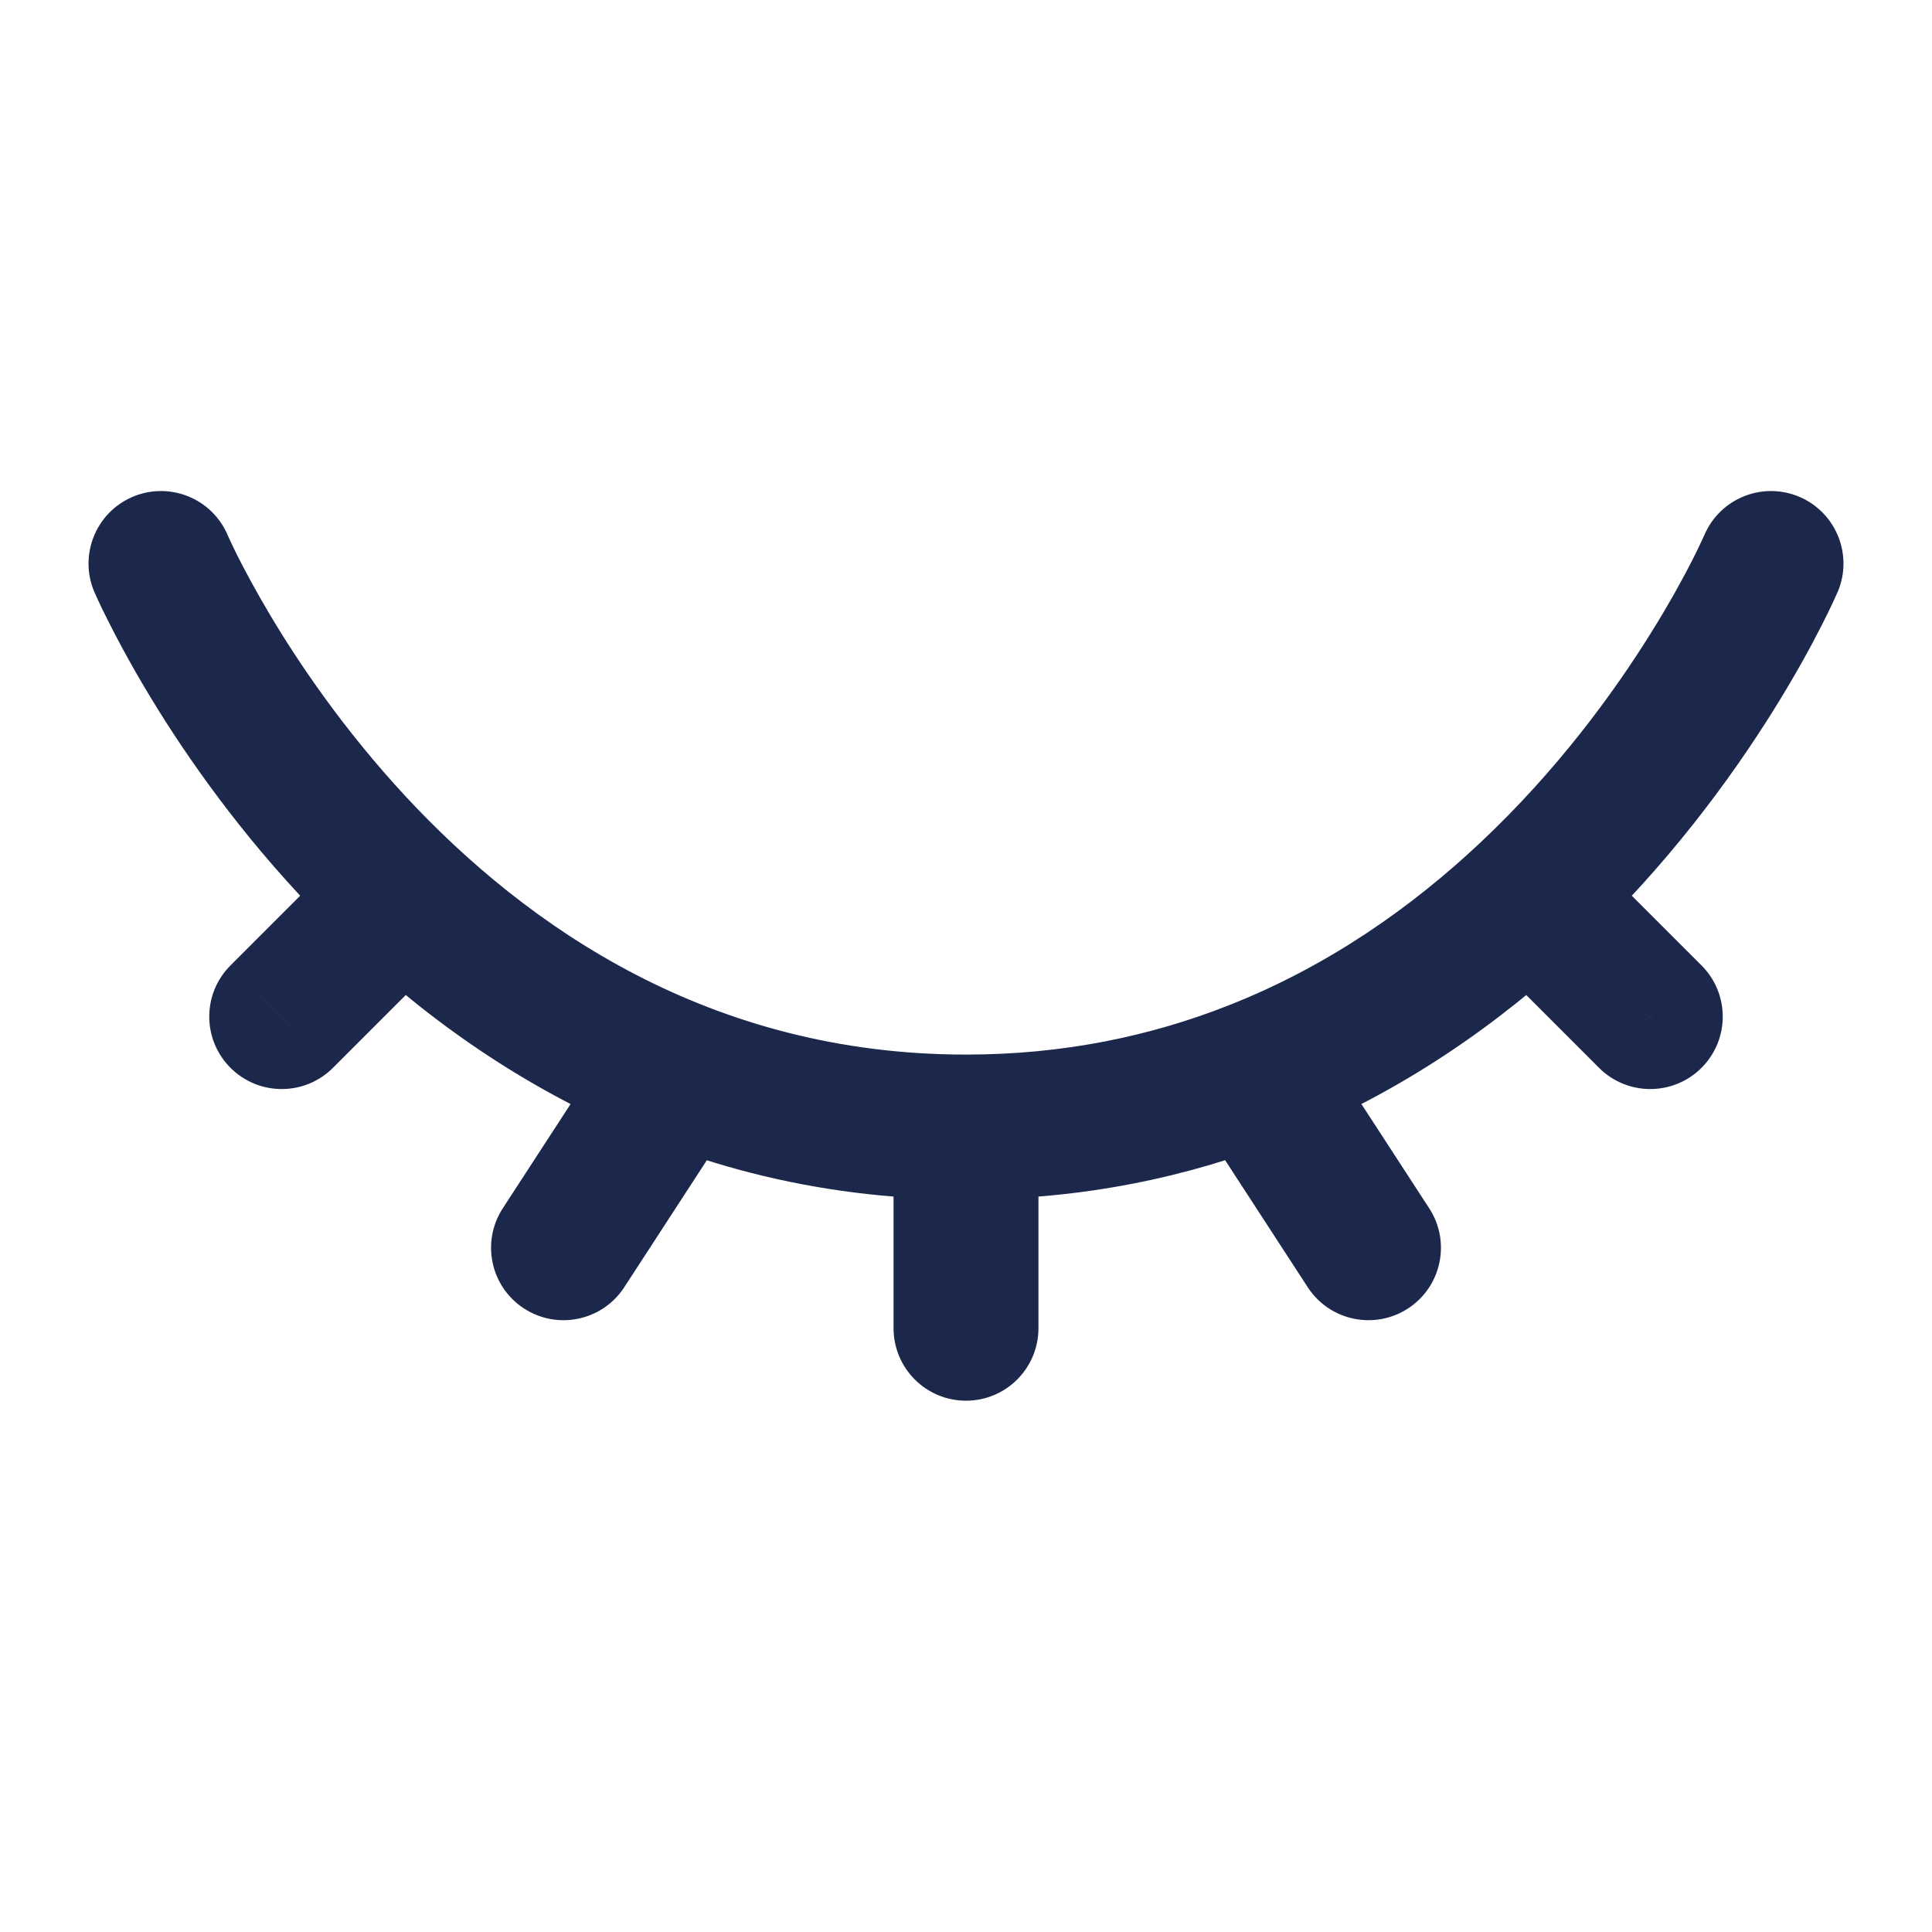 <svg width="20" height="20" viewBox="0 0 20 20" fill="none" xmlns="http://www.w3.org/2000/svg">
<path d="M2.356 5.538C2.193 5.157 1.752 4.981 1.371 5.144C0.991 5.307 0.814 5.748 0.977 6.129L2.356 5.538ZM12.989 11.107L12.715 10.409L12.989 11.107ZM7.639 11.516C7.865 11.169 7.767 10.704 7.42 10.479C7.073 10.253 6.608 10.351 6.382 10.698L7.639 11.516ZM5.205 12.508C4.979 12.855 5.077 13.319 5.424 13.545C5.771 13.771 6.236 13.673 6.462 13.326L5.205 12.508ZM19.023 6.129C19.186 5.748 19.009 5.307 18.629 5.144C18.248 4.981 17.807 5.157 17.644 5.538L19.023 6.129ZM15.833 9.274L15.32 8.727V8.727L15.833 9.274ZM16.553 11.054C16.846 11.347 17.321 11.347 17.614 11.054C17.907 10.761 17.907 10.287 17.614 9.994L16.553 11.054ZM9.25 13.75C9.25 14.164 9.586 14.5 10 14.5C10.414 14.5 10.75 14.164 10.75 13.75H9.25ZM13.538 13.326C13.764 13.673 14.229 13.771 14.576 13.545C14.923 13.319 15.021 12.855 14.795 12.508L13.538 13.326ZM4.697 9.804C4.99 9.511 4.99 9.037 4.697 8.744C4.404 8.451 3.929 8.451 3.636 8.744L4.697 9.804ZM2.386 9.994C2.093 10.287 2.093 10.761 2.386 11.054C2.679 11.347 3.154 11.347 3.447 11.054L2.386 9.994ZM10 11.667V10.917C7.359 10.917 5.461 9.603 4.195 8.24C3.563 7.558 3.098 6.874 2.793 6.361C2.641 6.105 2.529 5.894 2.456 5.749C2.42 5.676 2.394 5.62 2.377 5.584C2.369 5.566 2.363 5.553 2.359 5.545C2.358 5.541 2.356 5.539 2.356 5.537C2.356 5.537 2.355 5.537 2.356 5.537C2.356 5.537 2.356 5.537 2.356 5.537C2.356 5.537 2.356 5.537 2.356 5.537C2.356 5.538 2.356 5.538 1.667 5.833C0.977 6.129 0.977 6.129 0.978 6.129C0.978 6.13 0.978 6.13 0.978 6.13C0.978 6.131 0.978 6.131 0.979 6.132C0.979 6.134 0.98 6.135 0.981 6.138C0.983 6.142 0.986 6.148 0.989 6.155C0.995 6.169 1.004 6.189 1.015 6.213C1.038 6.263 1.071 6.332 1.115 6.419C1.202 6.593 1.331 6.837 1.504 7.128C1.849 7.709 2.375 8.483 3.096 9.26C4.539 10.814 6.807 12.417 10 12.417V11.667ZM12.989 11.107L12.715 10.409C11.92 10.722 11.018 10.917 10 10.917V11.667V12.417C11.215 12.417 12.302 12.184 13.264 11.805L12.989 11.107ZM7.011 11.107L6.382 10.698L5.205 12.508L5.833 12.917L6.462 13.326L7.639 11.516L7.011 11.107ZM18.333 5.833C17.644 5.538 17.644 5.538 17.644 5.538C17.644 5.538 17.644 5.537 17.644 5.537C17.644 5.537 17.644 5.537 17.644 5.537C17.645 5.537 17.645 5.537 17.645 5.537C17.645 5.537 17.644 5.537 17.644 5.538C17.643 5.54 17.642 5.543 17.639 5.548C17.635 5.559 17.627 5.575 17.616 5.598C17.595 5.644 17.562 5.714 17.516 5.804C17.424 5.984 17.283 6.244 17.09 6.553C16.704 7.173 16.118 7.978 15.32 8.727L15.833 9.274L16.347 9.821C17.264 8.96 17.928 8.044 18.363 7.346C18.581 6.997 18.743 6.699 18.852 6.485C18.907 6.378 18.948 6.293 18.976 6.232C18.99 6.202 19.001 6.178 19.009 6.16C19.013 6.151 19.016 6.144 19.018 6.139C19.019 6.137 19.02 6.134 19.021 6.133C19.021 6.132 19.022 6.131 19.022 6.13C19.022 6.13 19.022 6.13 19.022 6.129C19.023 6.129 19.023 6.129 19.023 6.129C19.023 6.129 19.023 6.129 18.333 5.833ZM15.833 9.274L15.32 8.727C14.613 9.391 13.748 10.003 12.715 10.409L12.989 11.107L13.264 11.805C14.51 11.315 15.532 10.585 16.347 9.821L15.833 9.274ZM15.833 9.274L15.303 9.804L16.553 11.054L17.083 10.524L17.614 9.994L16.364 8.744L15.833 9.274ZM10 11.667H9.25V13.75H10H10.75V11.667H10ZM12.989 11.107L12.361 11.516L13.538 13.326L14.167 12.917L14.795 12.508L13.618 10.698L12.989 11.107ZM4.167 9.274L3.636 8.744L2.386 9.994L2.917 10.524L3.447 11.054L4.697 9.804L4.167 9.274Z" fill="#1C274C"/>
</svg>
